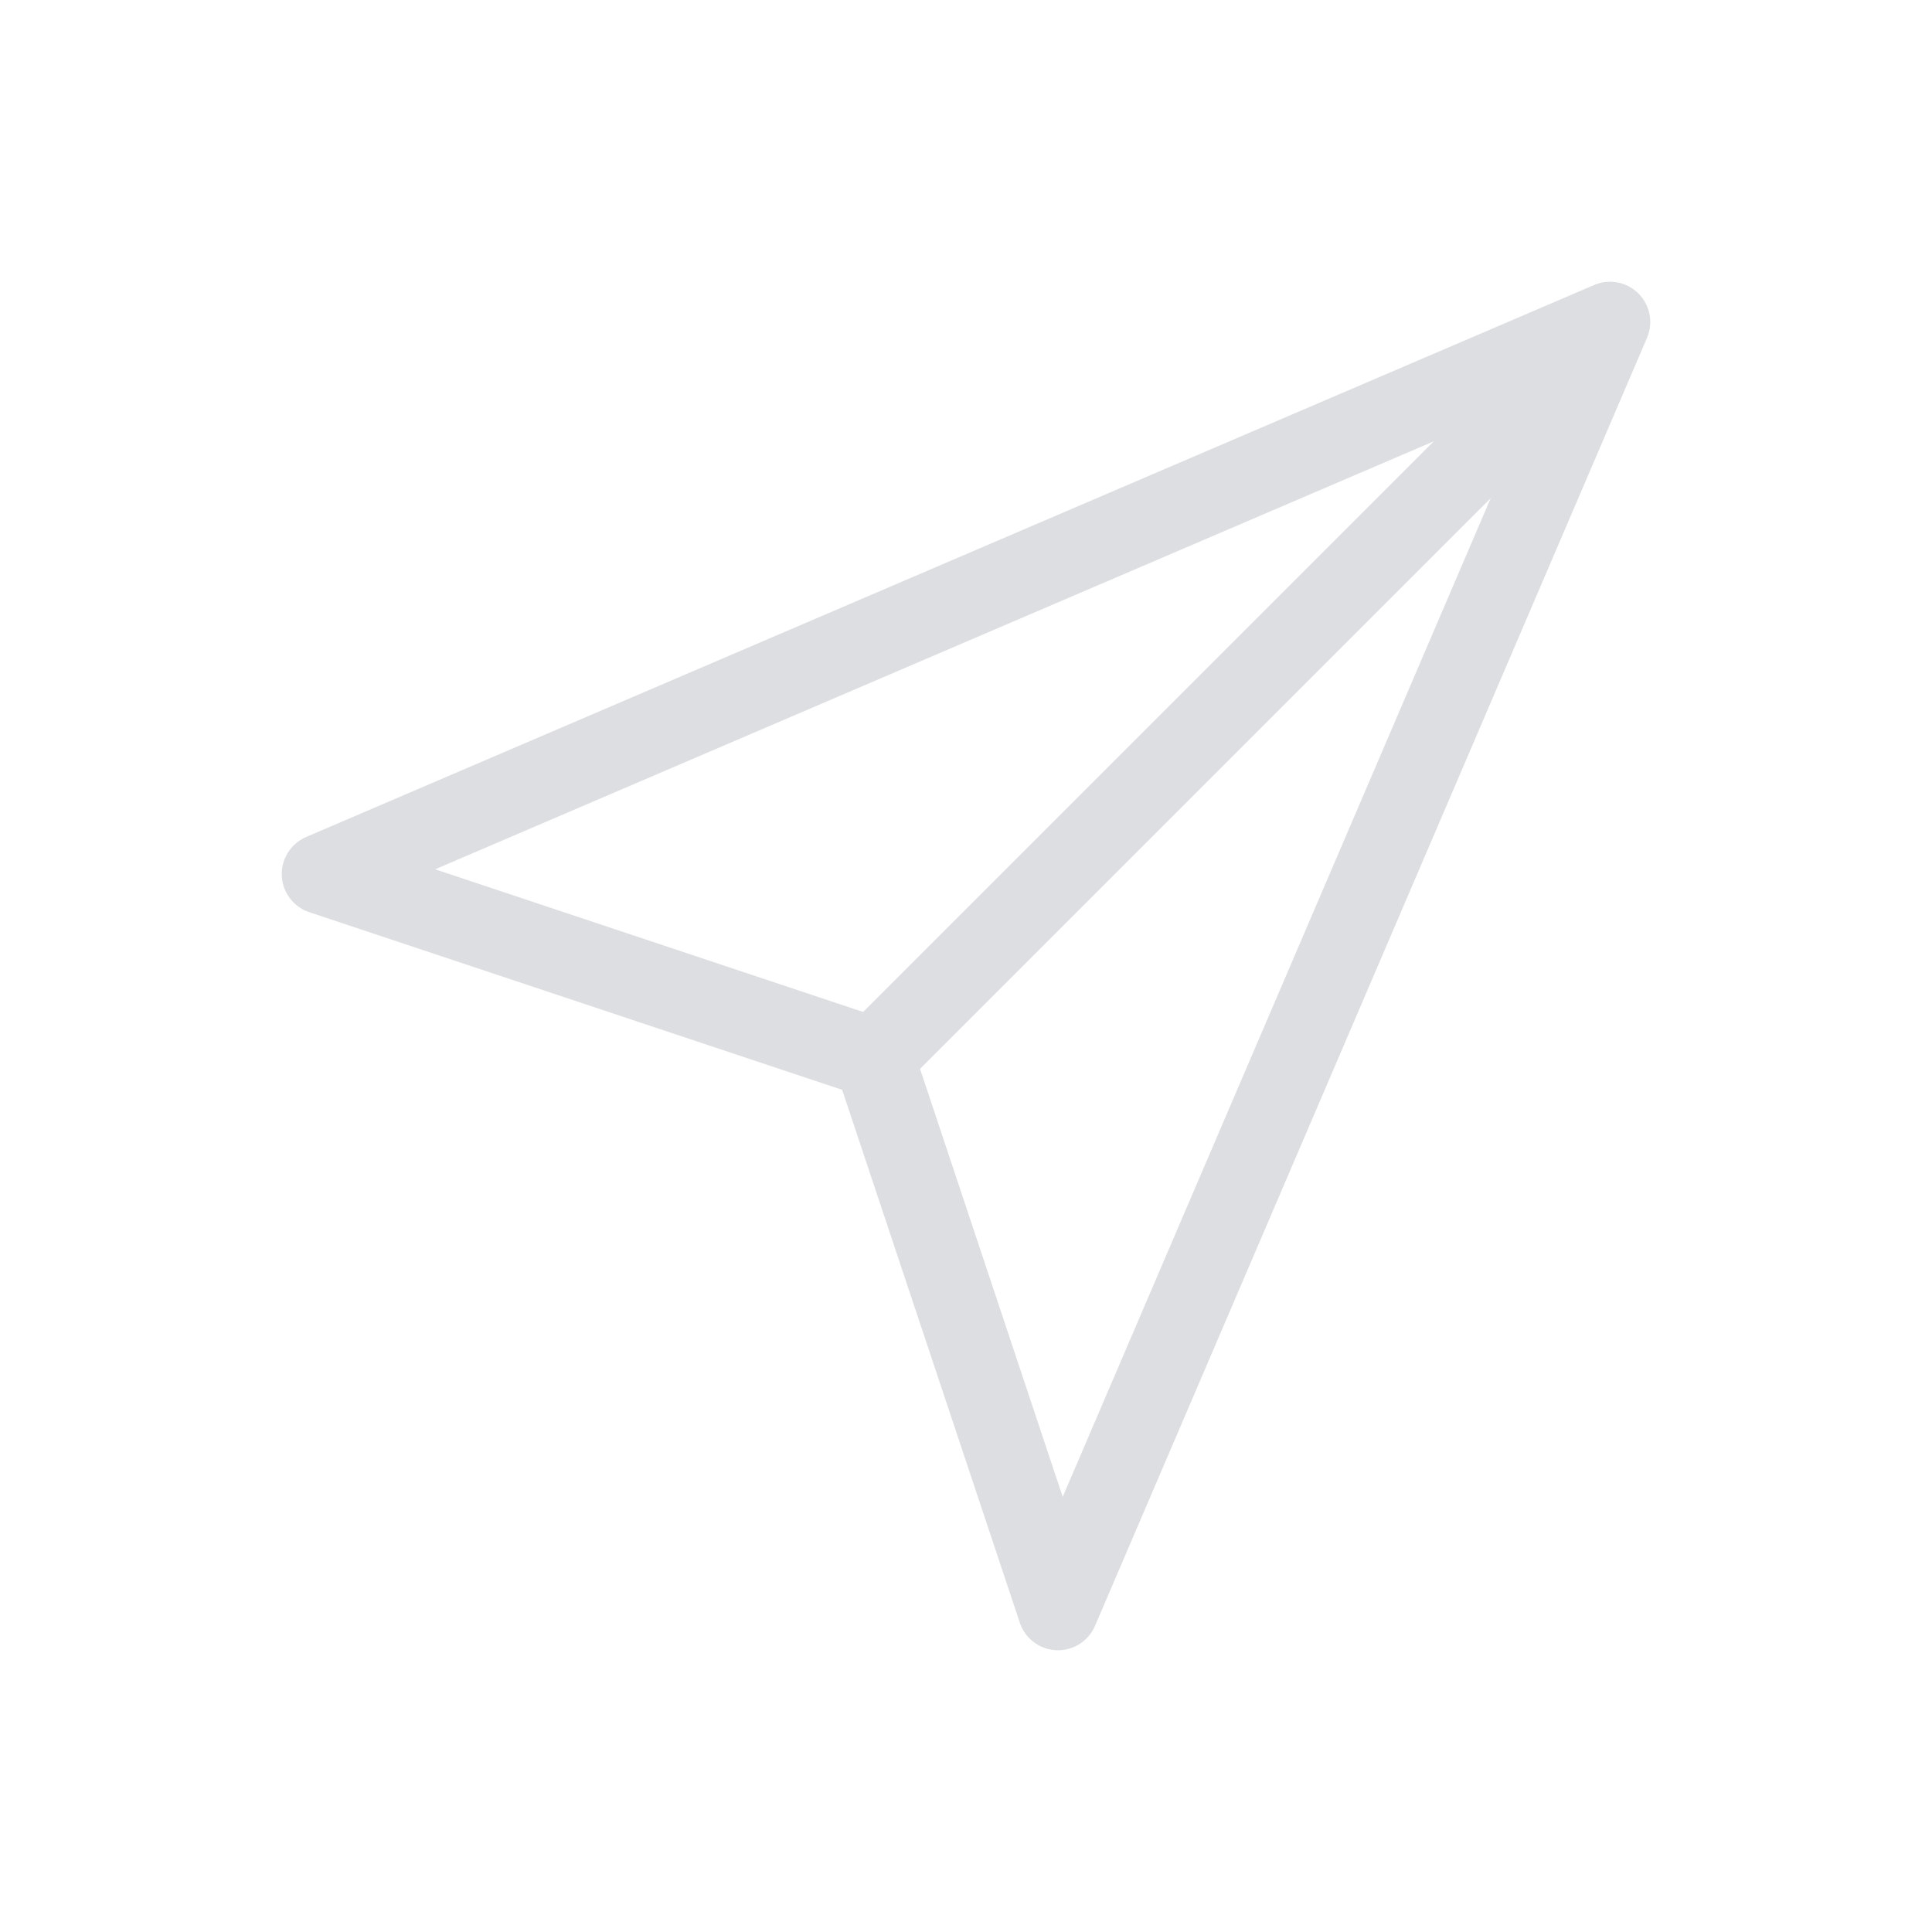 <svg width="24" height="24" viewBox="0 0 24 24" fill="none" xmlns="http://www.w3.org/2000/svg">
<path d="M4 10.857L20 4L13.143 20L10.857 13.143L4 10.857Z" stroke="#DDDEE1" stroke-linejoin="round"/>
<path d="M10.8 13.2L19.6 4.4" stroke="#DDDEE1" stroke-linejoin="round"/>
</svg>
